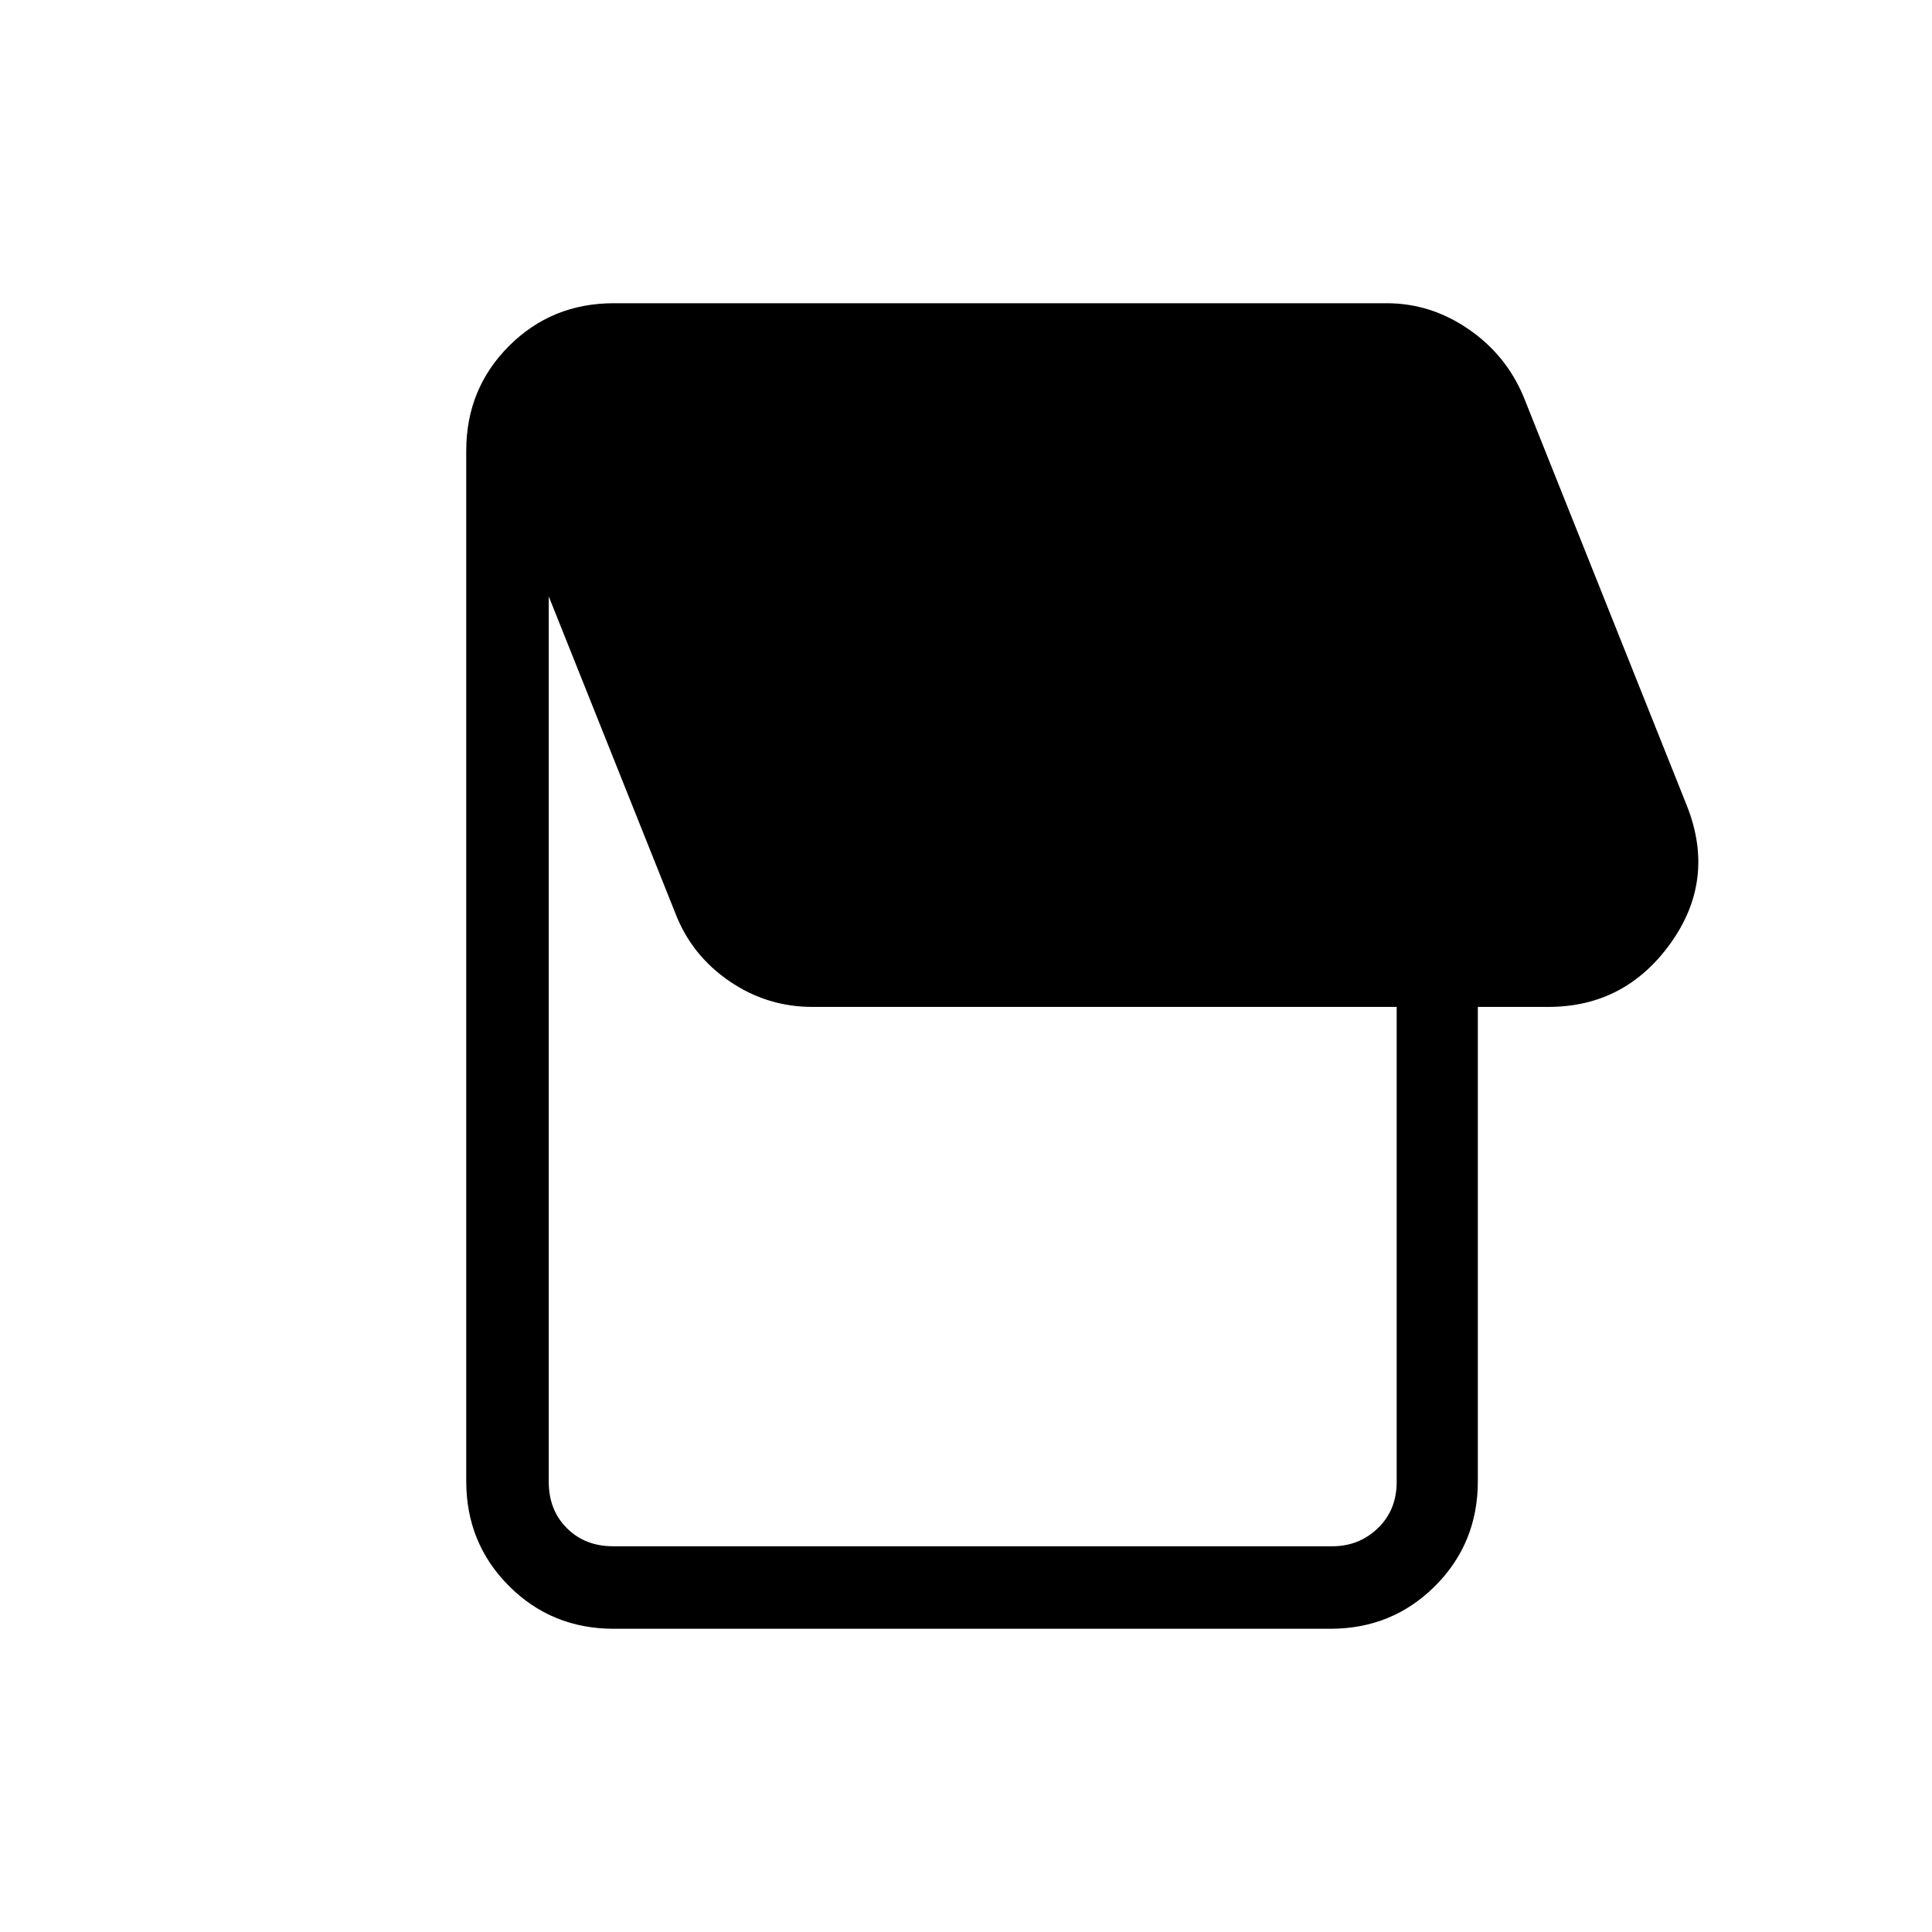 <svg xmlns="http://www.w3.org/2000/svg" height="40" viewBox="0 -960 960 960" width="40"><path d="M661-150.67H305q-30.83 0-52.08-21.25T231.67-224v-512q0-30.83 21.25-52.08T305-809.33h384q21.9 0 40.62 12.83Q748.33-783.67 757-763l81.33 203.67q14.34 36.66-8.33 68.16-22.66 31.5-60.67 31.5h-35V-224q0 30.83-21.25 52.08T661-150.67Zm1-41q13.33 0 22.67-9 9.33-9 9.33-23v-236H403.67q-22.57 0-41.29-12.83-18.71-12.83-26.71-33.5l-63-157.67v440q0 14 9 23t23 9H662Z"/></svg>